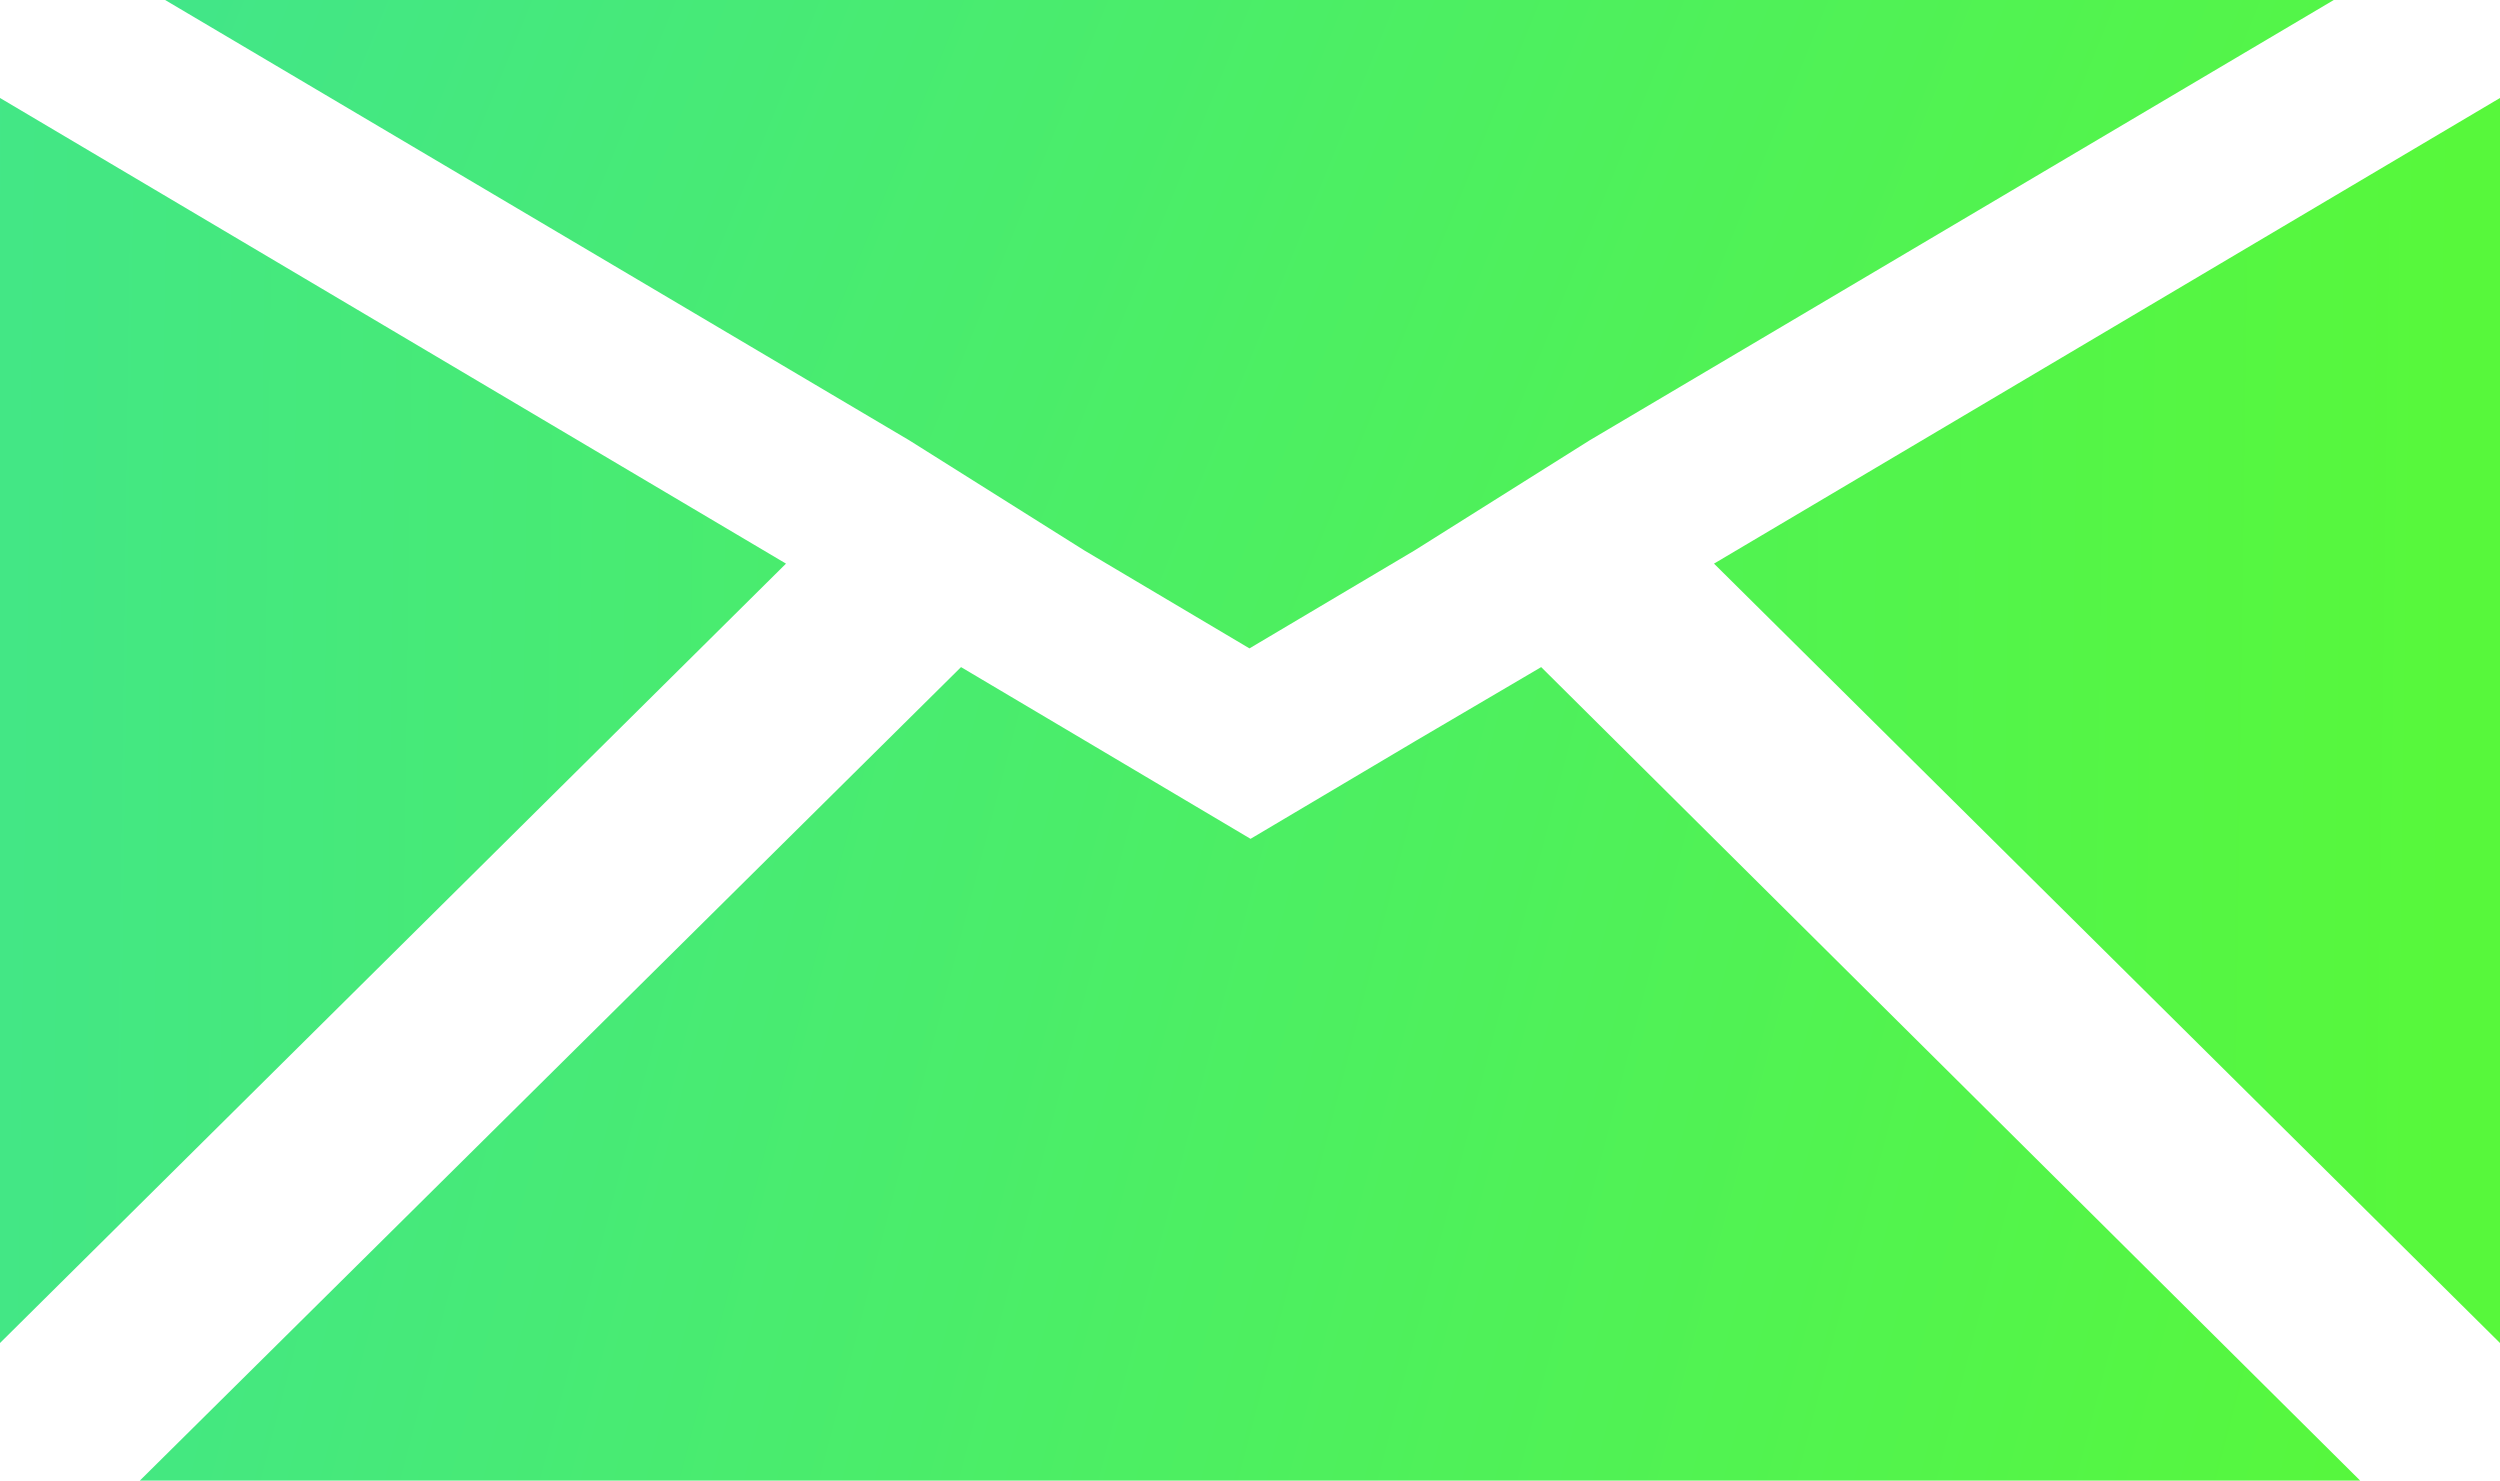 <svg xmlns="http://www.w3.org/2000/svg" xmlns:xlink="http://www.w3.org/1999/xlink" viewBox="0 0 22.71 13.45"><defs><style>.cls-1{fill:url(#linear-gradient);}.cls-2{fill:url(#linear-gradient-2);}.cls-3{fill:url(#linear-gradient-3);}.cls-4{fill:url(#linear-gradient-4);}</style><linearGradient id="linear-gradient" x1="-223.68" y1="186.64" x2="-222.51" y2="186.5" gradientTransform="matrix(19.69, 0, 0, -5.84, 4405.13, 1091.92)" gradientUnits="userSpaceOnUse"><stop offset="0" stop-color="#42e688"/><stop offset="1" stop-color="#57f83b"/></linearGradient><linearGradient id="linear-gradient-2" x1="-198.12" y1="220.77" x2="-194.89" y2="220.7" gradientTransform="matrix(7.14, 0, 0, -11.31, 1413.8, 2502.76)" xlink:href="#linear-gradient"/><linearGradient id="linear-gradient-3" x1="-200.3" y1="220.84" x2="-197.07" y2="220.77" gradientTransform="matrix(7.14, 0, 0, -11.31, 1429.37, 2502.76)" xlink:href="#linear-gradient"/><linearGradient id="linear-gradient-4" x1="-224.02" y1="201.48" x2="-222.88" y2="201.37" gradientTransform="matrix(20.17, 0, 0, -7.39, 4518.24, 1499.38)" xlink:href="#linear-gradient"/></defs><g id="Layer_2" data-name="Layer 2"><g id="Layer_1-2" data-name="Layer 1"><path id="Path_26" data-name="Path 26" class="cls-1" d="M9.85,5l1.5.89L12.85,5,14.44,4,21.2,0H1.5L8.26,4Z"/><path id="Path_27" data-name="Path 27" class="cls-2" d="M0,.89V12.2L7.14,5.12Z"/><path id="Path_28" data-name="Path 28" class="cls-3" d="M15.57,5.12l7.14,7.08V.89Z"/><path id="Path_29" data-name="Path 29" class="cls-4" d="M12.86,6.73l-1.5.89-1.5-.89L8.73,6.06,1.27,13.45H21.44L14,6.06Z"/></g></g></svg>